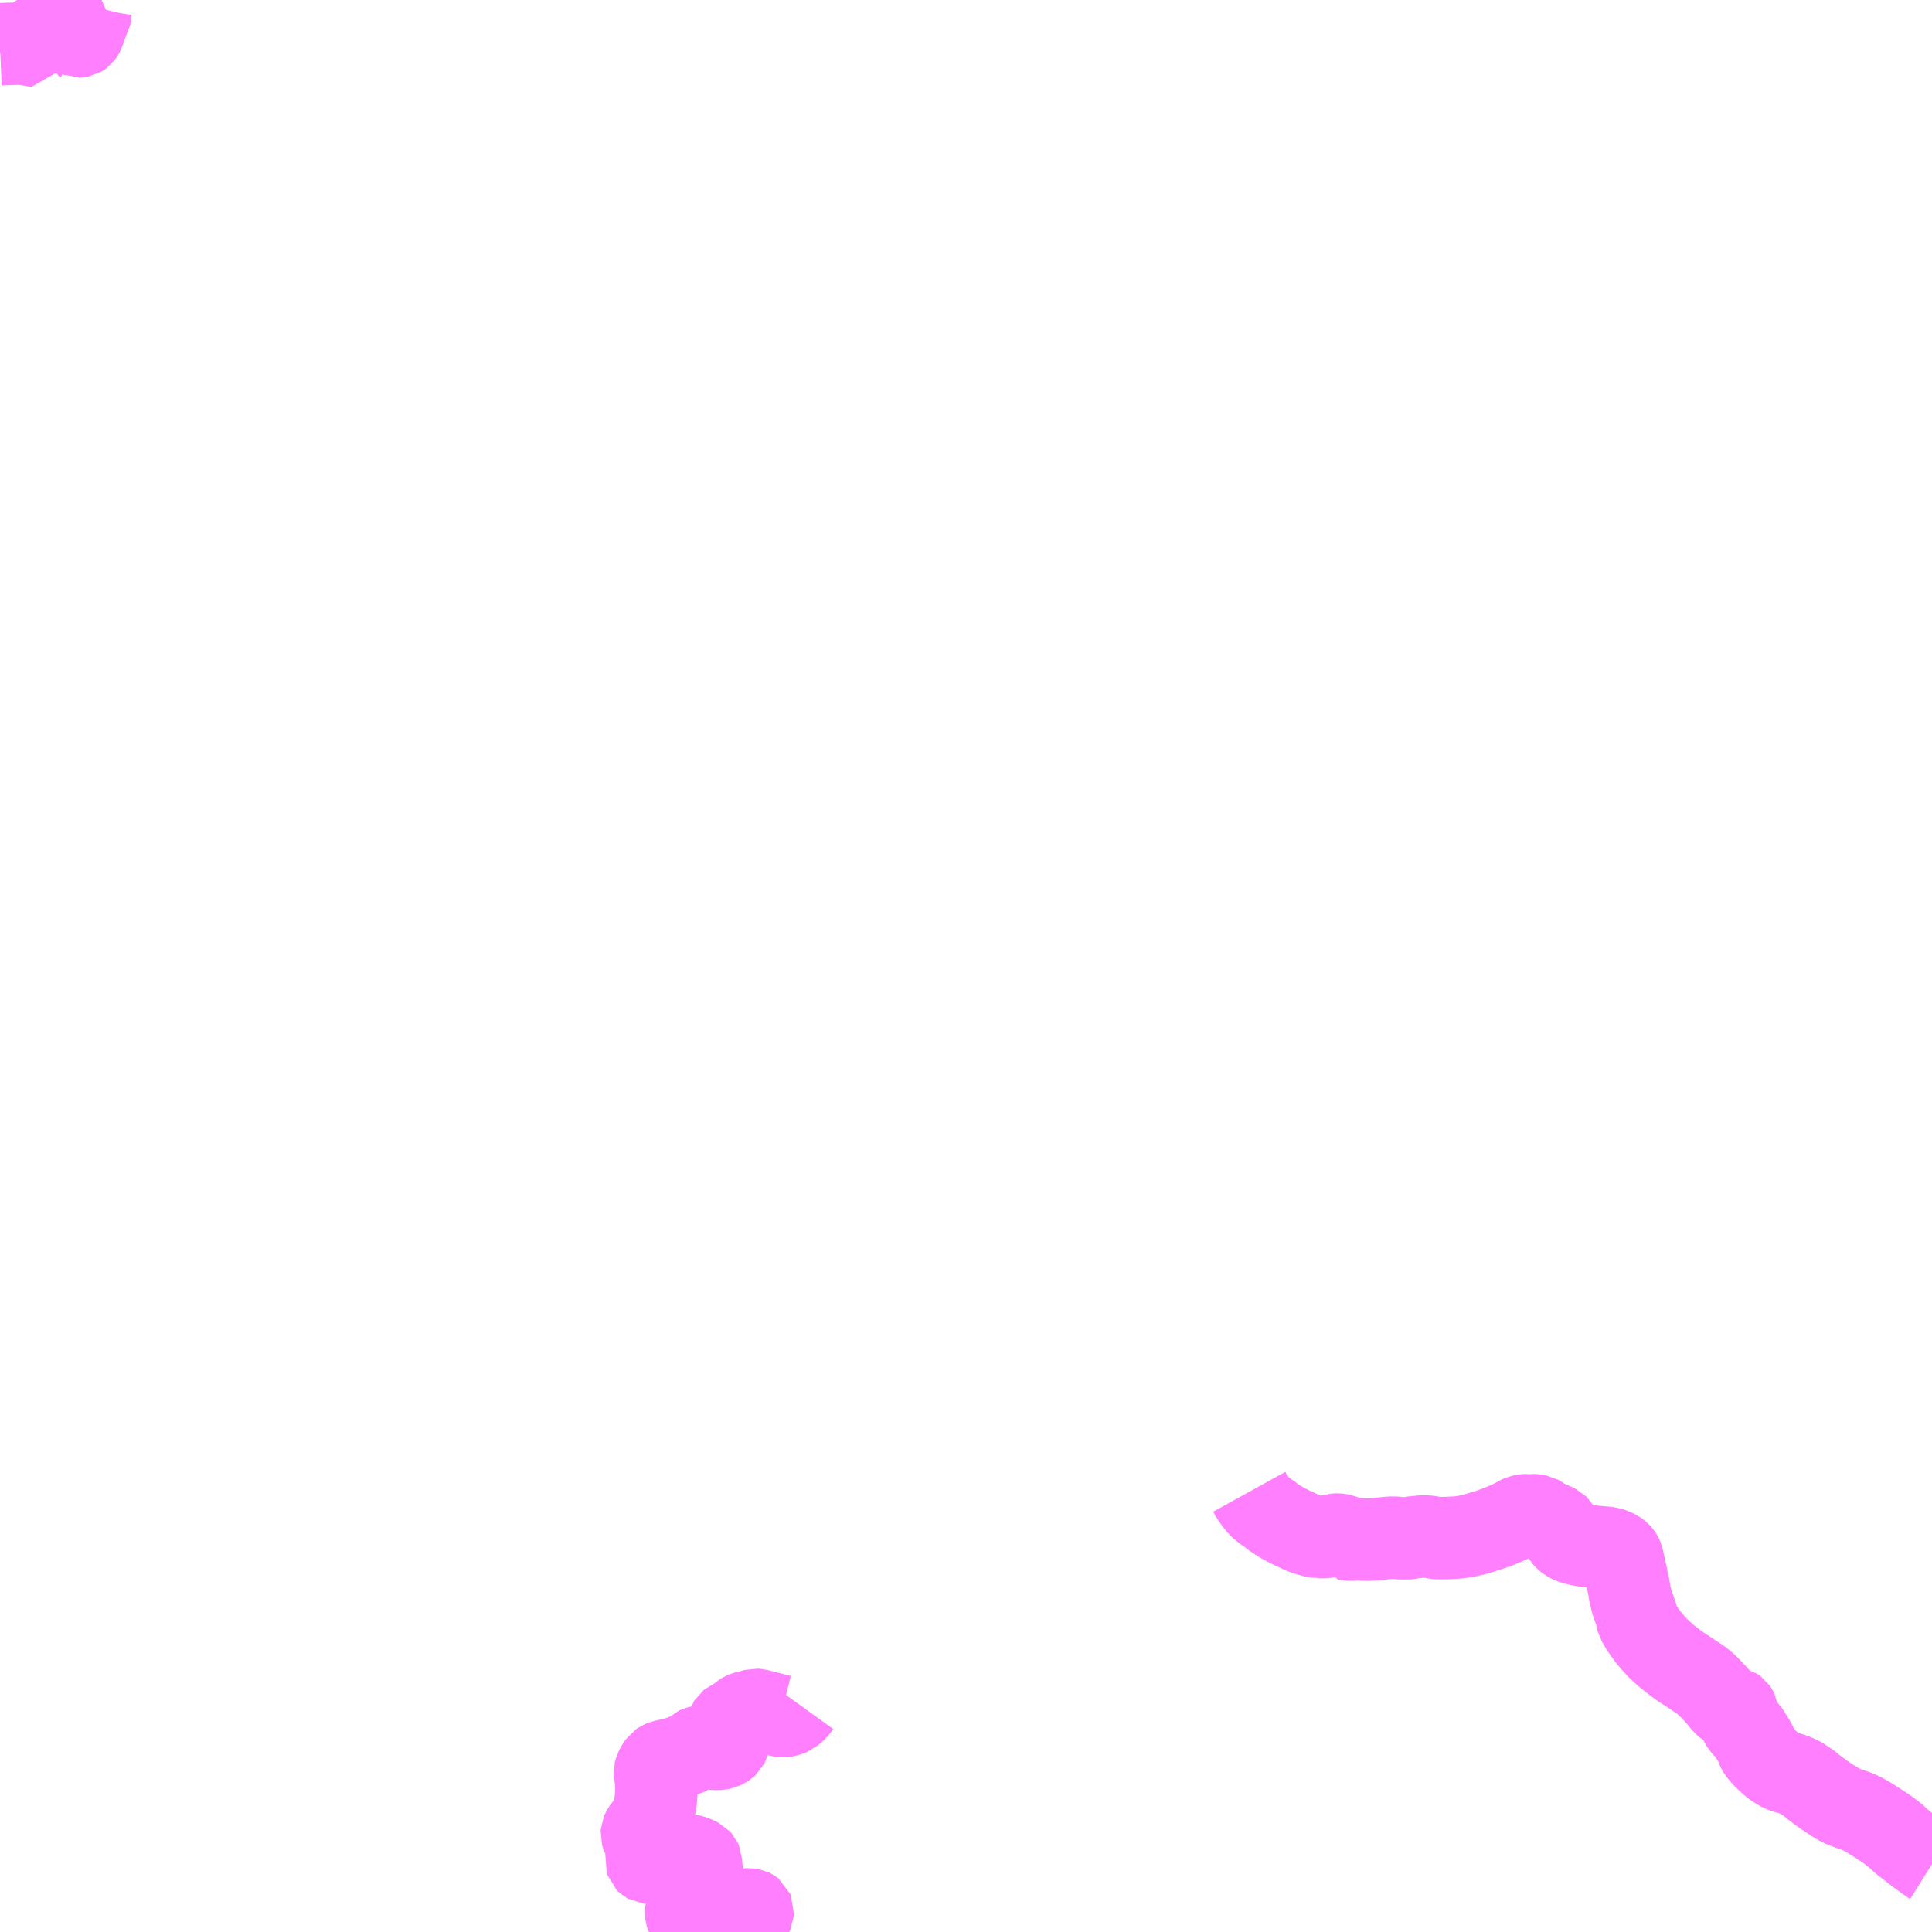 <?xml version="1.0" encoding="UTF-8"?>
<svg  xmlns="http://www.w3.org/2000/svg" xmlns:xlink="http://www.w3.org/1999/xlink" xmlns:go="http://purl.org/svgmap/profile" property="N07_001,N07_002,N07_003,N07_004,N07_005,N07_006,N07_007" viewBox="14080.078 -4113.281 17.578 17.578" go:dataArea="14080.078125 -4113.28125 17.578125 17.578125" >
<globalCoordinateSystem srsName="http://purl.org/crs/84" transform="matrix(100.0,0.0,0.0,-100.0,0.0,0.0)" />
<defs>
 <g id="p0" >
  <circle cx="0.0" cy="0.0" r="3" stroke="green" stroke-width="0.75" vector-effect="non-scaling-stroke" />
 </g>
</defs>
<g fill="none" fill-rule="evenodd" stroke="#FF00FF" stroke-width="0.75" opacity="0.5" vector-effect="non-scaling-stroke" stroke-linejoin="bevel" >
<path content="1,（有）脇野沢交通,脇野沢交通　九艘泊沢線,3.5,3.5,3.5," xlink:title="1" d="M14080.078,-4112.879L14080.129,-4112.881L14080.241,-4112.884L14080.287,-4112.883L14080.325,-4112.881L14080.352,-4112.873L14080.372,-4112.867L14080.389,-4112.866L14080.39,-4112.868L14080.4,-4112.876L14080.4,-4112.891L14080.393,-4112.915L14080.393,-4112.93L14080.399,-4112.941L14080.403,-4112.945L14080.415,-4112.954L14080.426,-4112.96L14080.436,-4112.962L14080.452,-4112.967L14080.503,-4112.981L14080.532,-4112.986L14080.547,-4112.988L14080.606,-4112.99L14080.629,-4112.99L14080.656,-4112.988L14080.661,-4112.988L14080.698,-4112.984L14080.712,-4112.98L14080.737,-4112.969L14080.743,-4112.966L14080.746,-4112.964L14080.755,-4112.962L14080.783,-4112.948L14080.801,-4112.949L14080.807,-4112.95L14080.812,-4112.953L14080.82,-4112.959L14080.832,-4112.975L14080.839,-4112.988L14080.842,-4112.998L14080.846,-4113.018L14080.854,-4113.059L14080.862,-4113.076L14080.868,-4113.083L14080.888,-4113.103L14080.892,-4113.109L14080.898,-4113.15L14080.906,-4113.202L14080.911,-4113.223L14080.915,-4113.23L14080.928,-4113.242L14080.943,-4113.252L14080.987,-4113.274L14081.003,-4113.281"/>
<path content="3,平内町,東田沢線,6.5,6.5,6.0," xlink:title="3" d="M14097.656,-4096.321L14097.648,-4096.326L14097.599,-4096.36L14097.532,-4096.409L14097.462,-4096.463L14097.394,-4096.515L14097.361,-4096.544L14097.322,-4096.58L14097.26,-4096.628L14097.237,-4096.644L14097.164,-4096.692L14097.117,-4096.722L14097.072,-4096.75L14097.029,-4096.774L14096.976,-4096.799L14096.94,-4096.812L14096.895,-4096.827L14096.84,-4096.849L14096.807,-4096.865L14096.781,-4096.881L14096.736,-4096.91L14096.672,-4096.952L14096.624,-4096.987L14096.579,-4097.021L14096.539,-4097.054L14096.512,-4097.073L14096.484,-4097.091L14096.469,-4097.101L14096.427,-4097.122L14096.393,-4097.136L14096.353,-4097.149L14096.323,-4097.156L14096.289,-4097.169L14096.269,-4097.18L14096.237,-4097.199L14096.21,-4097.217L14096.186,-4097.237L14096.123,-4097.297L14096.084,-4097.342L14096.072,-4097.363L14096.064,-4097.38L14096.058,-4097.4L14096.05,-4097.417L14096.024,-4097.462L14095.998,-4097.503L14095.978,-4097.533L14095.969,-4097.542L14095.958,-4097.552L14095.95,-4097.56L14095.93,-4097.583L14095.917,-4097.604L14095.905,-4097.628L14095.895,-4097.663L14095.89,-4097.679L14095.887,-4097.704L14095.879,-4097.72L14095.87,-4097.733L14095.859,-4097.741L14095.842,-4097.745L14095.81,-4097.75L14095.793,-4097.756L14095.778,-4097.764L14095.767,-4097.773L14095.736,-4097.811L14095.696,-4097.858L14095.649,-4097.908L14095.603,-4097.954L14095.571,-4097.981L14095.542,-4098.004L14095.506,-4098.026L14095.471,-4098.05L14095.376,-4098.112L14095.324,-4098.149L14095.251,-4098.206L14095.226,-4098.227L14095.166,-4098.282L14095.125,-4098.326L14095.092,-4098.364L14095.07,-4098.392L14095.054,-4098.413L14095.02,-4098.461L14094.996,-4098.501L14094.977,-4098.534L14094.972,-4098.552L14094.97,-4098.577L14094.966,-4098.591L14094.944,-4098.653L14094.932,-4098.681L14094.908,-4098.774L14094.896,-4098.849L14094.88,-4098.918L14094.874,-4098.953L14094.864,-4098.993L14094.859,-4099.019L14094.856,-4099.033L14094.84,-4099.106L14094.831,-4099.127L14094.823,-4099.139L14094.811,-4099.152L14094.791,-4099.166L14094.76,-4099.183L14094.727,-4099.193L14094.693,-4099.199L14094.635,-4099.204L14094.55,-4099.212L14094.496,-4099.218L14094.456,-4099.225L14094.397,-4099.239L14094.364,-4099.252L14094.344,-4099.262L14094.326,-4099.276L14094.299,-4099.305L14094.281,-4099.337L14094.26,-4099.38L14094.253,-4099.392L14094.245,-4099.4L14094.229,-4099.408L14094.187,-4099.427L14094.152,-4099.442L14094.115,-4099.463L14094.083,-4099.484L14094.069,-4099.492L14094.052,-4099.495L14094.033,-4099.495L14094.002,-4099.492L14093.982,-4099.492L14093.96,-4099.495L14093.944,-4099.495L14093.926,-4099.492L14093.908,-4099.484L14093.861,-4099.459L14093.832,-4099.444L14093.77,-4099.416L14093.695,-4099.385L14093.623,-4099.36L14093.552,-4099.338L14093.492,-4099.32L14093.44,-4099.308L14093.392,-4099.299L14093.346,-4099.293L14093.288,-4099.29L14093.221,-4099.287L14093.159,-4099.287L14093.135,-4099.289L14093.087,-4099.298L14093.061,-4099.301L14093.011,-4099.301L14092.971,-4099.297L14092.934,-4099.293L14092.907,-4099.288L14092.878,-4099.285L14092.832,-4099.285L14092.799,-4099.288L14092.769,-4099.291L14092.739,-4099.291L14092.706,-4099.289L14092.643,-4099.282L14092.61,-4099.277L14092.56,-4099.274L14092.506,-4099.273L14092.463,-4099.275L14092.432,-4099.278L14092.411,-4099.278L14092.384,-4099.274L14092.365,-4099.272L14092.343,-4099.274L14092.322,-4099.278L14092.318,-4099.292L14092.312,-4099.3L14092.303,-4099.307L14092.287,-4099.313L14092.259,-4099.318L14092.243,-4099.319L14092.232,-4099.319L14092.223,-4099.318L14092.213,-4099.315L14092.203,-4099.311L14092.193,-4099.309L14092.168,-4099.303L14092.148,-4099.298L14092.129,-4099.296L14092.113,-4099.295L14092.095,-4099.296L14092.087,-4099.299L14092.066,-4099.298L14092.045,-4099.301L14092.023,-4099.306L14091.975,-4099.319L14091.951,-4099.327L14091.897,-4099.35L14091.859,-4099.369L14091.851,-4099.37L14091.823,-4099.385L14091.767,-4099.413L14091.708,-4099.448L14091.66,-4099.48L14091.616,-4099.516L14091.602,-4099.522L14091.569,-4099.548L14091.54,-4099.572L14091.536,-4099.576L14091.505,-4099.613L14091.465,-4099.67L14091.444,-4099.708"/>
<path content="3,平内町,稲生線,4.5,4.5,4.5," xlink:title="3" d="M14087.355,-4097.769L14087.337,-4097.744L14087.314,-4097.718L14087.277,-4097.687L14087.255,-4097.678L14087.23,-4097.67L14087.203,-4097.666L14087.182,-4097.669L14087.146,-4097.678L14087,-4097.715L14086.986,-4097.719L14086.967,-4097.724L14086.951,-4097.725L14086.936,-4097.721L14086.913,-4097.712L14086.897,-4097.708L14086.873,-4097.704L14086.856,-4097.7L14086.841,-4097.694L14086.827,-4097.685L14086.807,-4097.666L14086.795,-4097.654L14086.78,-4097.643L14086.763,-4097.635L14086.723,-4097.618L14086.713,-4097.61L14086.708,-4097.602L14086.702,-4097.576L14086.701,-4097.55L14086.703,-4097.526L14086.702,-4097.494L14086.699,-4097.484L14086.694,-4097.473L14086.694,-4097.458L14086.703,-4097.435L14086.705,-4097.424L14086.703,-4097.415L14086.698,-4097.405L14086.687,-4097.395L14086.673,-4097.386L14086.651,-4097.376L14086.634,-4097.372L14086.62,-4097.369L14086.599,-4097.368L14086.57,-4097.37L14086.533,-4097.378L14086.497,-4097.389L14086.481,-4097.391L14086.458,-4097.391L14086.425,-4097.383L14086.412,-4097.377L14086.403,-4097.368L14086.394,-4097.358L14086.38,-4097.348L14086.364,-4097.338L14086.348,-4097.329L14086.322,-4097.317L14086.274,-4097.301L14086.267,-4097.297L14086.238,-4097.288L14086.231,-4097.286L14086.142,-4097.264L14086.11,-4097.257L14086.094,-4097.25L14086.078,-4097.239L14086.073,-4097.232L14086.058,-4097.211L14086.042,-4097.18L14086.035,-4097.153L14086.036,-4097.137L14086.041,-4097.121L14086.047,-4097.084L14086.05,-4097.027L14086.05,-4096.98L14086.048,-4096.942L14086.044,-4096.9L14086.033,-4096.836L14086.023,-4096.792L14086.011,-4096.757L14085.997,-4096.725L14085.987,-4096.707L14085.97,-4096.681L14085.94,-4096.647L14085.924,-4096.625L14085.918,-4096.611L14085.917,-4096.596L14085.92,-4096.585L14085.926,-4096.571L14085.937,-4096.558L14085.943,-4096.552L14085.96,-4096.532L14085.966,-4096.52L14085.968,-4096.516L14085.972,-4096.503L14085.975,-4096.487L14085.975,-4096.46L14085.972,-4096.428L14085.958,-4096.369L14085.955,-4096.351L14085.957,-4096.345L14085.962,-4096.34L14085.971,-4096.335L14085.98,-4096.334L14086,-4096.333L14086.015,-4096.334L14086.031,-4096.337L14086.044,-4096.342L14086.052,-4096.347L14086.081,-4096.374L14086.093,-4096.382L14086.104,-4096.386L14086.133,-4096.39L14086.169,-4096.393L14086.182,-4096.399L14086.227,-4096.396L14086.269,-4096.399L14086.344,-4096.399L14086.359,-4096.398L14086.372,-4096.395L14086.41,-4096.381L14086.444,-4096.364L14086.453,-4096.354L14086.456,-4096.347L14086.457,-4096.32L14086.455,-4096.301L14086.453,-4096.285L14086.455,-4096.272L14086.46,-4096.256L14086.474,-4096.214L14086.483,-4096.181L14086.49,-4096.151L14086.491,-4096.144L14086.495,-4096.12L14086.496,-4096.087L14086.496,-4096.074L14086.492,-4096.067L14086.476,-4096.04L14086.461,-4096.015L14086.447,-4095.997L14086.433,-4095.985L14086.413,-4095.974L14086.39,-4095.968L14086.362,-4095.955L14086.346,-4095.944L14086.332,-4095.933L14086.325,-4095.924L14086.32,-4095.91L14086.32,-4095.893L14086.32,-4095.882L14086.323,-4095.857L14086.325,-4095.85L14086.329,-4095.842L14086.337,-4095.833L14086.346,-4095.826L14086.364,-4095.821L14086.428,-4095.82L14086.541,-4095.82L14086.56,-4095.821L14086.571,-4095.825L14086.591,-4095.836L14086.616,-4095.845L14086.641,-4095.852L14086.674,-4095.859L14086.742,-4095.87L14086.791,-4095.876L14086.821,-4095.882L14086.836,-4095.887L14086.868,-4095.903L14086.885,-4095.909L14086.899,-4095.91L14086.91,-4095.908L14086.92,-4095.903L14086.925,-4095.899L14086.928,-4095.892L14086.927,-4095.878L14086.92,-4095.863L14086.896,-4095.822L14086.879,-4095.781L14086.864,-4095.755L14086.856,-4095.748L14086.837,-4095.739L14086.801,-4095.721L14086.776,-4095.709L14086.76,-4095.703"/>
</g>
</svg>
